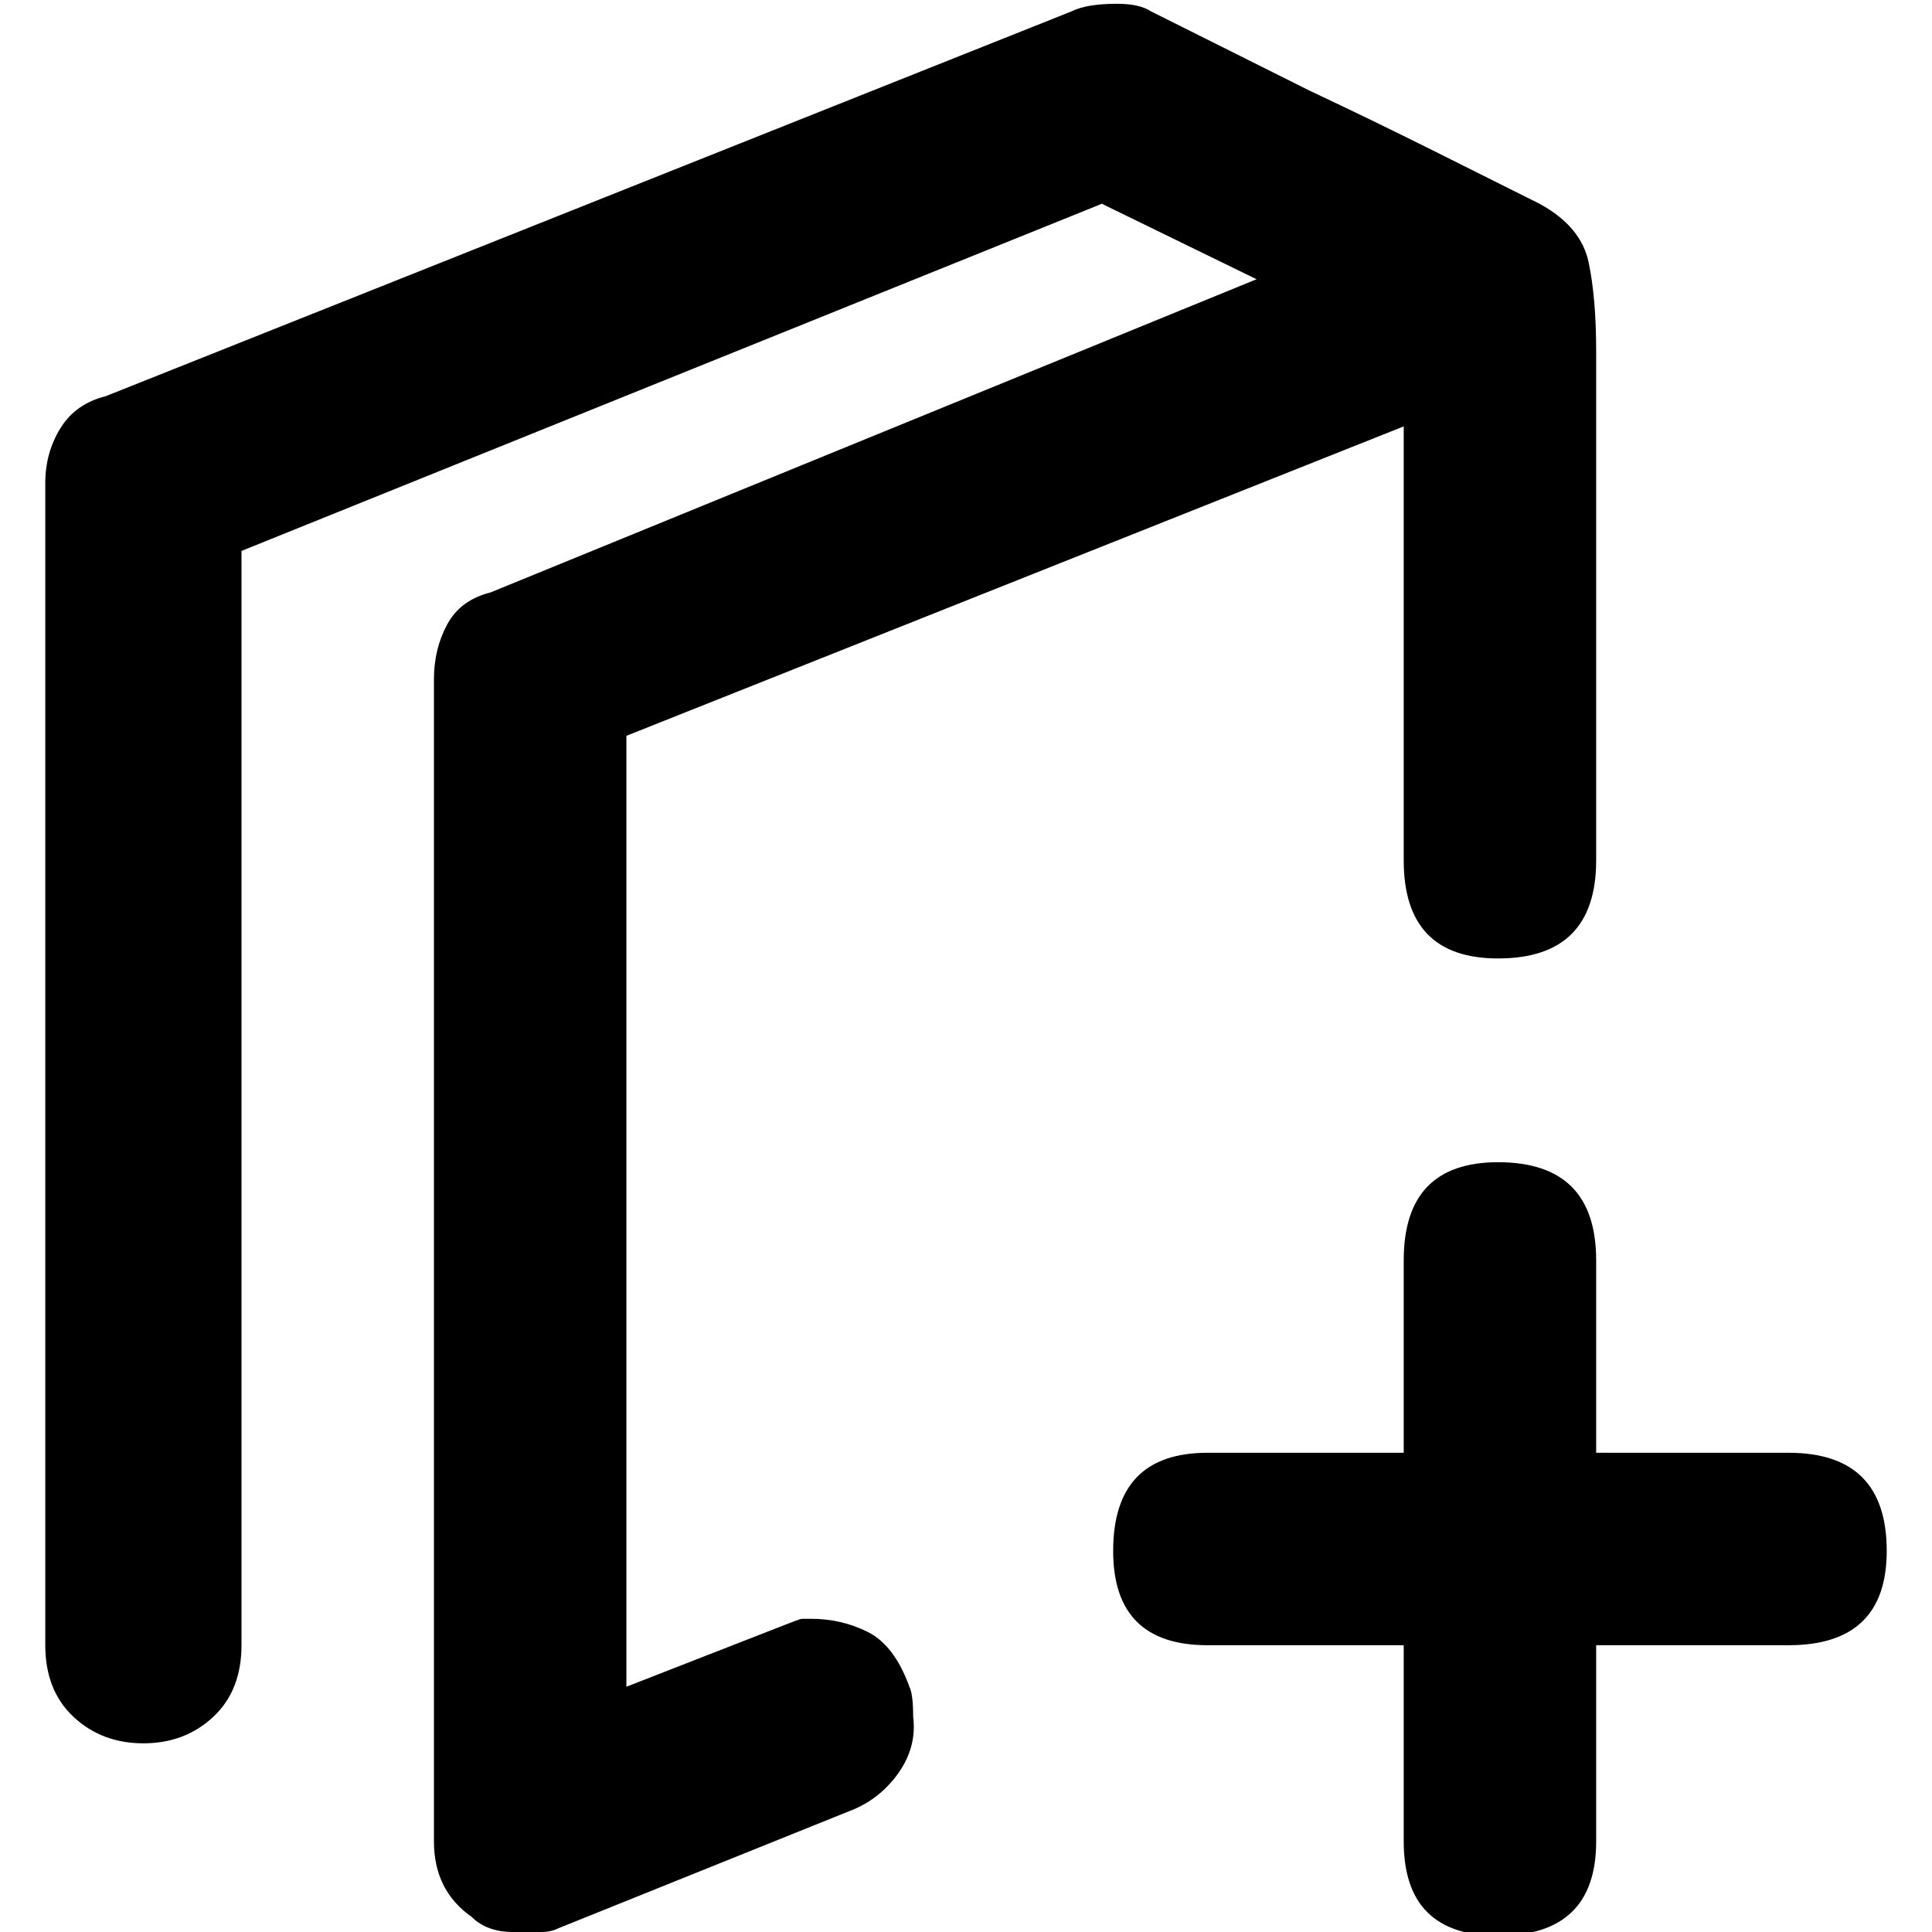 <svg xmlns="http://www.w3.org/2000/svg" viewBox="0 0 512 512">
	<path d="M28 105L284 3q4-2 12-2 6 0 9 2l42 21q17 8 34 16.5L408 54q11 6 13 15.5t2 23.5v135q0 26-26 26-25 0-25-26V113l-206 82v252l41-16q5-2 5.5-2h2.5q8 0 15 3.5t11 14.5q1 2 1 8 1 8-4 15t-13 10l-77 31q-2 1-4.5 1t-4.5 1h-2l-1-1q-7 0-11-4-10-7-10-20V180q0-8 3.5-14.5T130 157l203-83-41-20-228 92v290q0 12-7.5 19T38 462t-18.5-7-7.5-19V128q0-8 4-14.5t12-8.5zm292 280h52v-51q0-26 25-26 26 0 26 26v51h51q26 0 26 26 0 25-26 25h-51v52q0 25-26 25-25 0-25-25v-52h-52q-25 0-25-25 0-26 25-26z"/>
</svg>